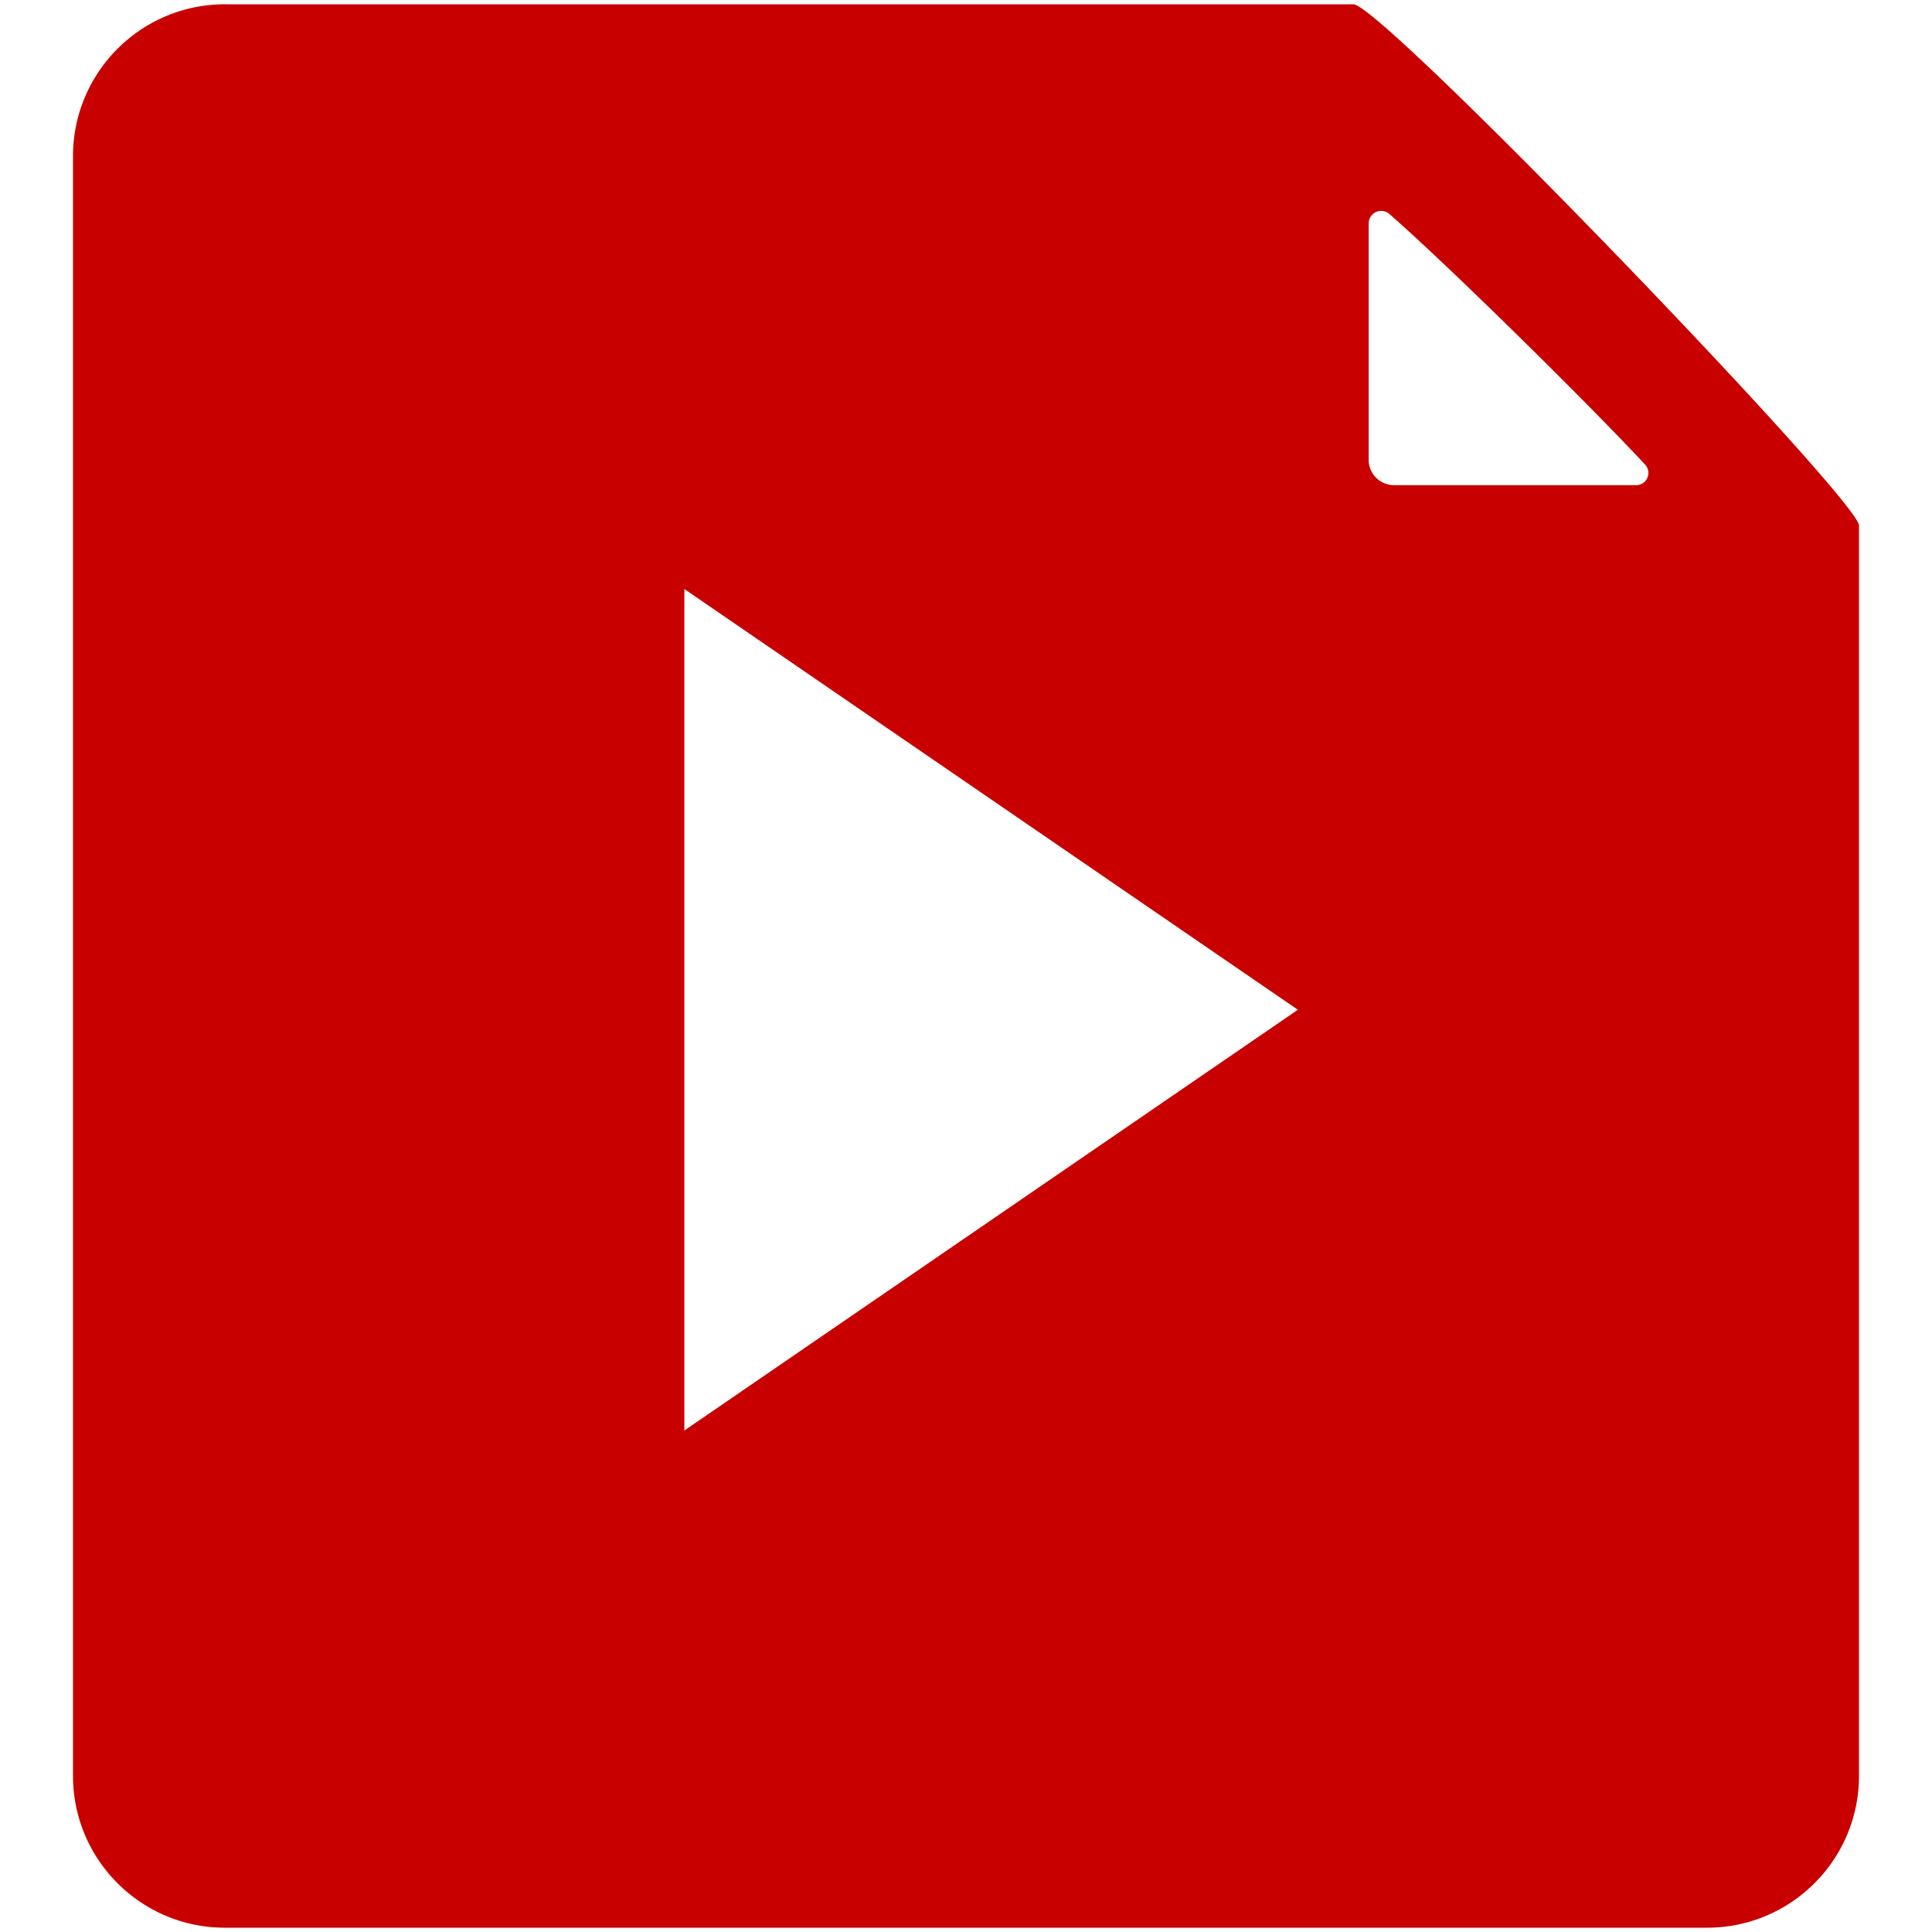 <?xml version="1.0" standalone="no"?><!DOCTYPE svg PUBLIC "-//W3C//DTD SVG 1.1//EN" "http://www.w3.org/Graphics/SVG/1.1/DTD/svg11.dtd"><svg class="icon" width="200px" height="200.00px" viewBox="0 0 1024 1024" version="1.1" xmlns="http://www.w3.org/2000/svg"><path fill="#C80000" d="M717.344 2.281H120.245c-44.475-0.564-80.987 35.031-81.551 79.506l-0.003 0.303v859.787c0.38 44.477 36.743 80.226 81.22 79.846l0.19-0.002h783.766c44.476 0.504 80.939-35.141 81.443-79.617l0.002-0.226V278.512c-0.584-14.089-252.968-276.231-267.968-276.231zM362.725 758.196V312.191L687.889 535.194 362.725 758.196z m504.186-501.055H738.716c-7.419-0.08-13.369-6.16-13.289-13.577V118.463a6.628 6.628 0 0 1 10.923-5.097c32.331 28.289 106.859 101.944 135.731 133.036a6.48 6.48 0 0 1-5.17 10.739z" /></svg>